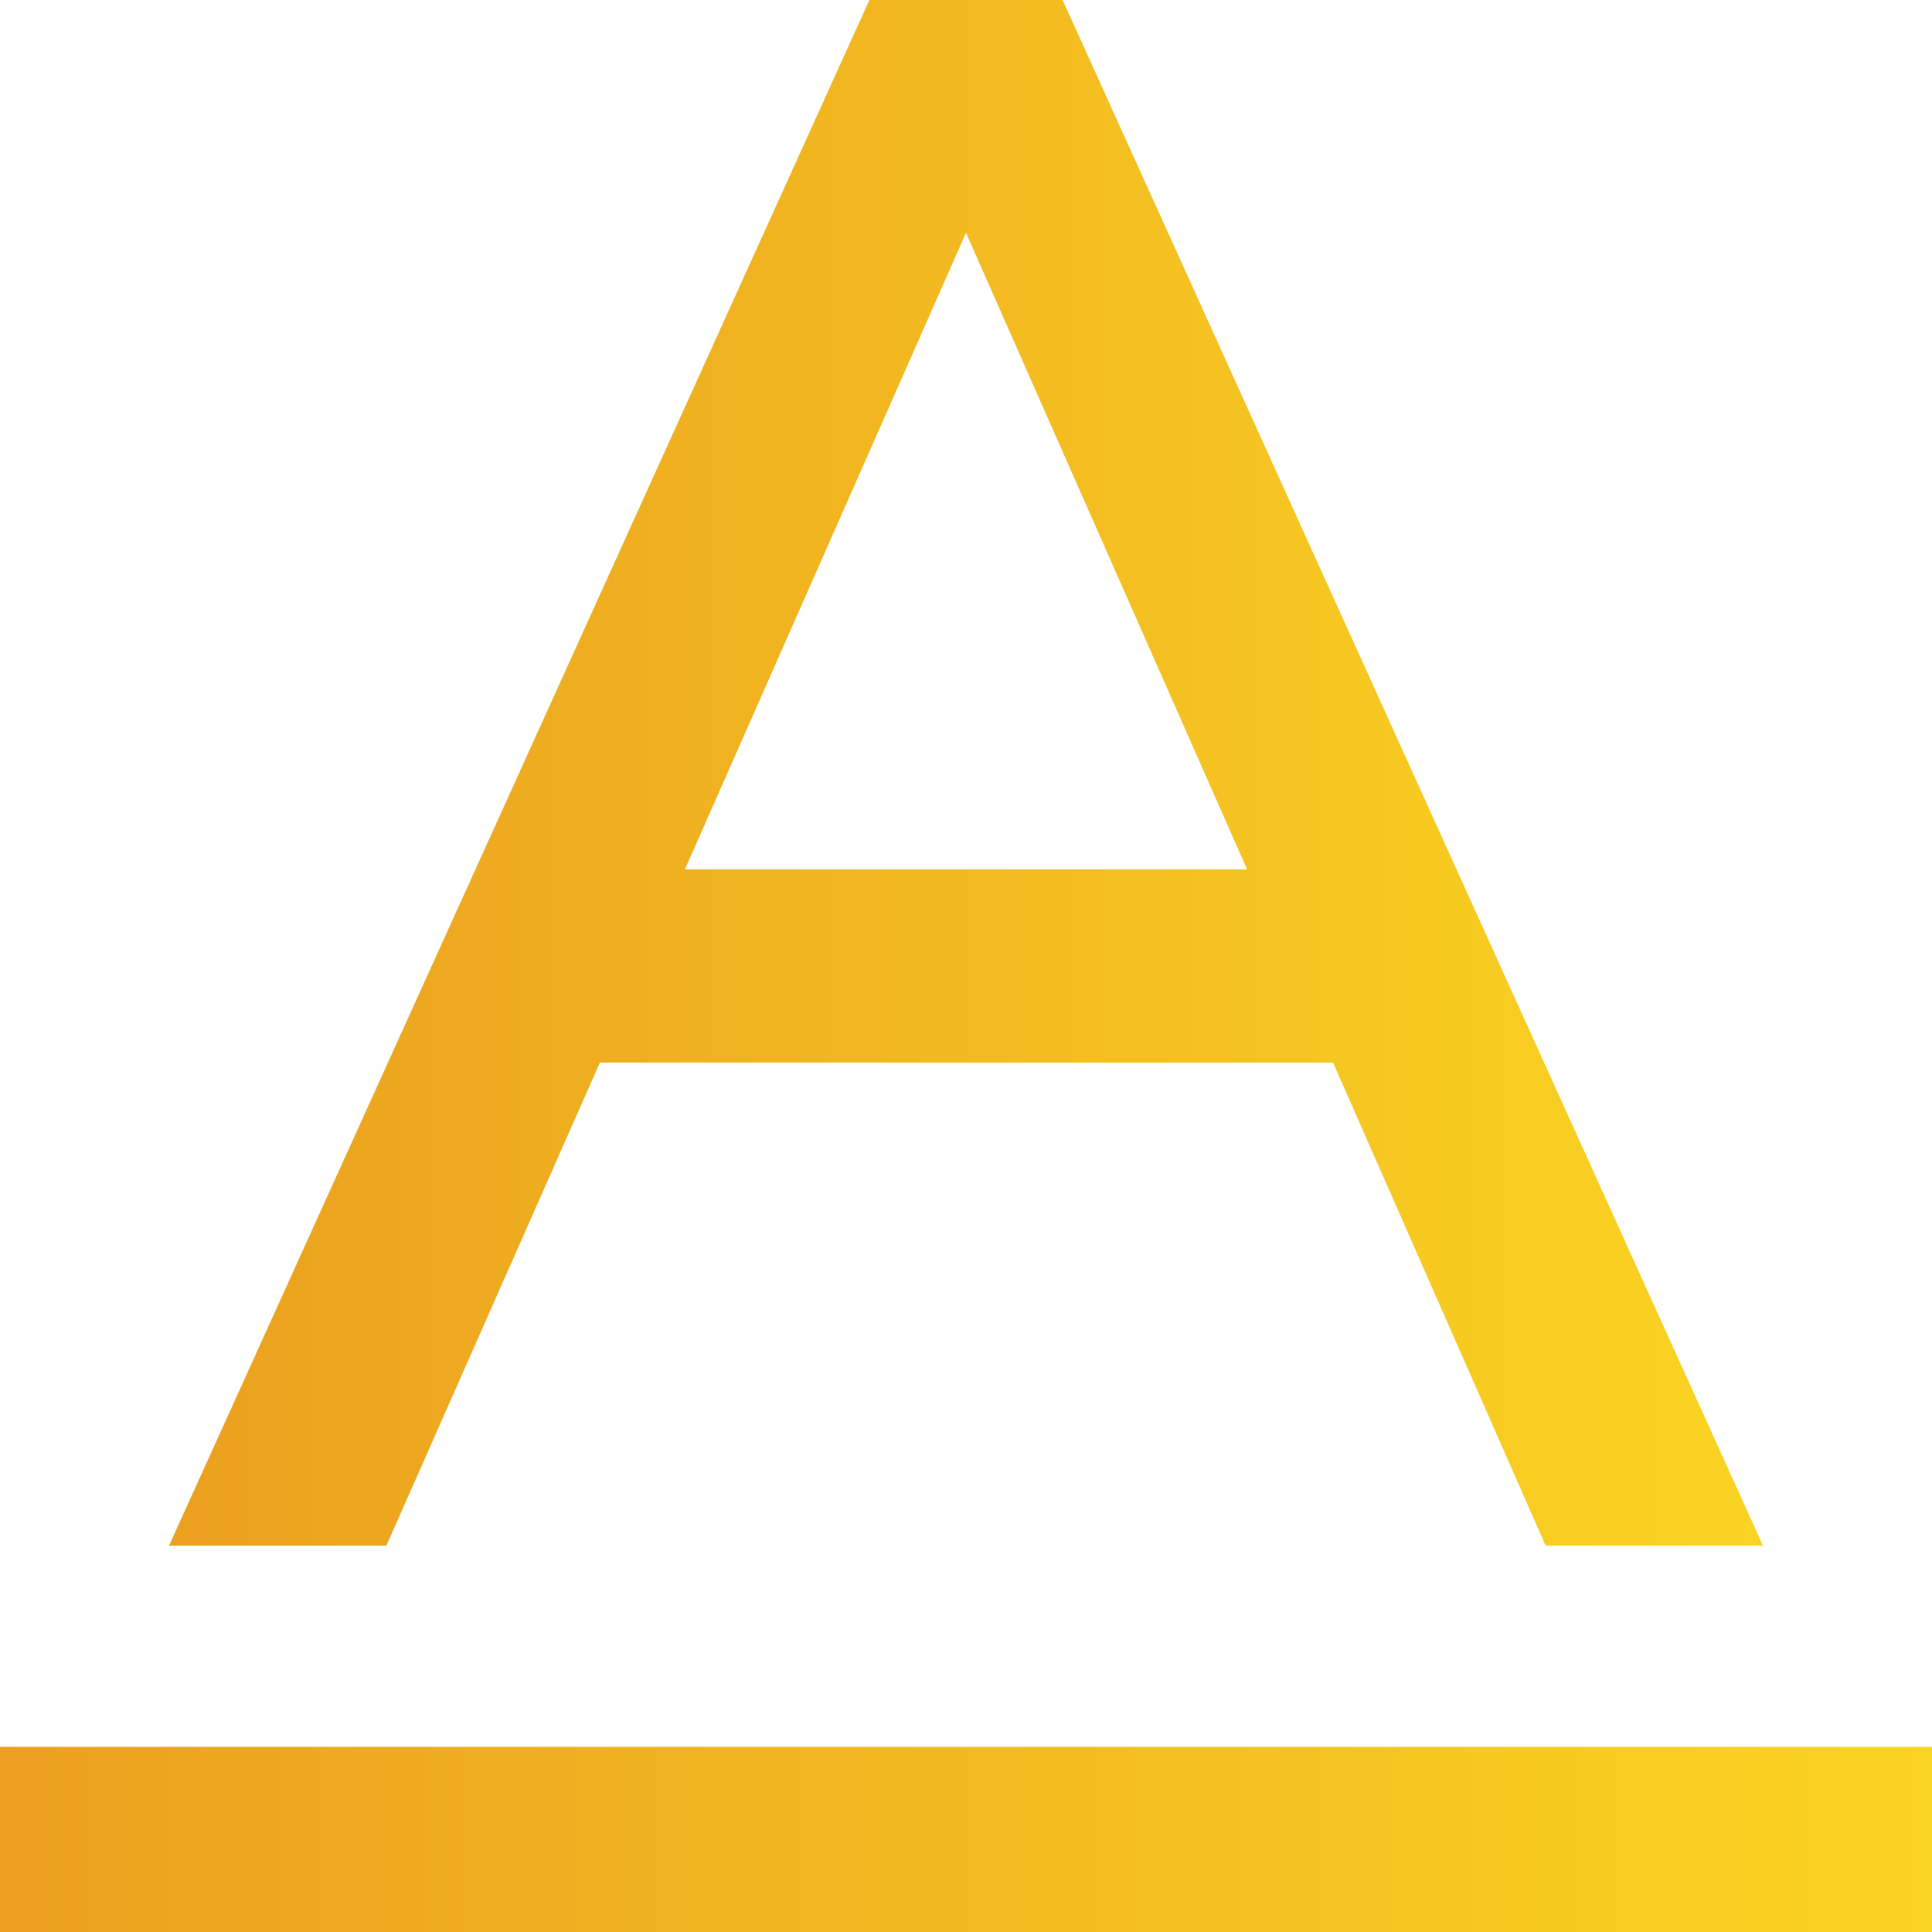 <svg width="60" height="60" viewBox="0 0 60 60" fill="none" xmlns="http://www.w3.org/2000/svg">
<g clip-path="url(#clip0_9_1302)">
<path d="M60 54.25H0V60.25H60V54.25Z" fill="url(#paint0_linear_9_1302)"/>
<path d="M33 0H27L5.25 48H12L18.63 33H41.4L48 48H54.75L33 0ZM21.27 27L30 7.23L38.73 27H21.27Z" fill="url(#paint1_linear_9_1302)"/>
</g>
<defs>
<linearGradient id="paint0_linear_9_1302" x1="0" y1="57.25" x2="60" y2="57.25" gradientUnits="userSpaceOnUse">
<stop stop-color="#EBA01F"/>
<stop offset="1" stop-color="#FAD422"/>
</linearGradient>
<linearGradient id="paint1_linear_9_1302" x1="5.25" y1="24" x2="54.75" y2="24" gradientUnits="userSpaceOnUse">
<stop stop-color="#EBA01F"/>
<stop offset="1" stop-color="#FAD422"/>
</linearGradient>
<clipPath id="clip0_9_1302">
<rect width="60" height="60" fill="white"/>
</clipPath>
</defs>
</svg>
